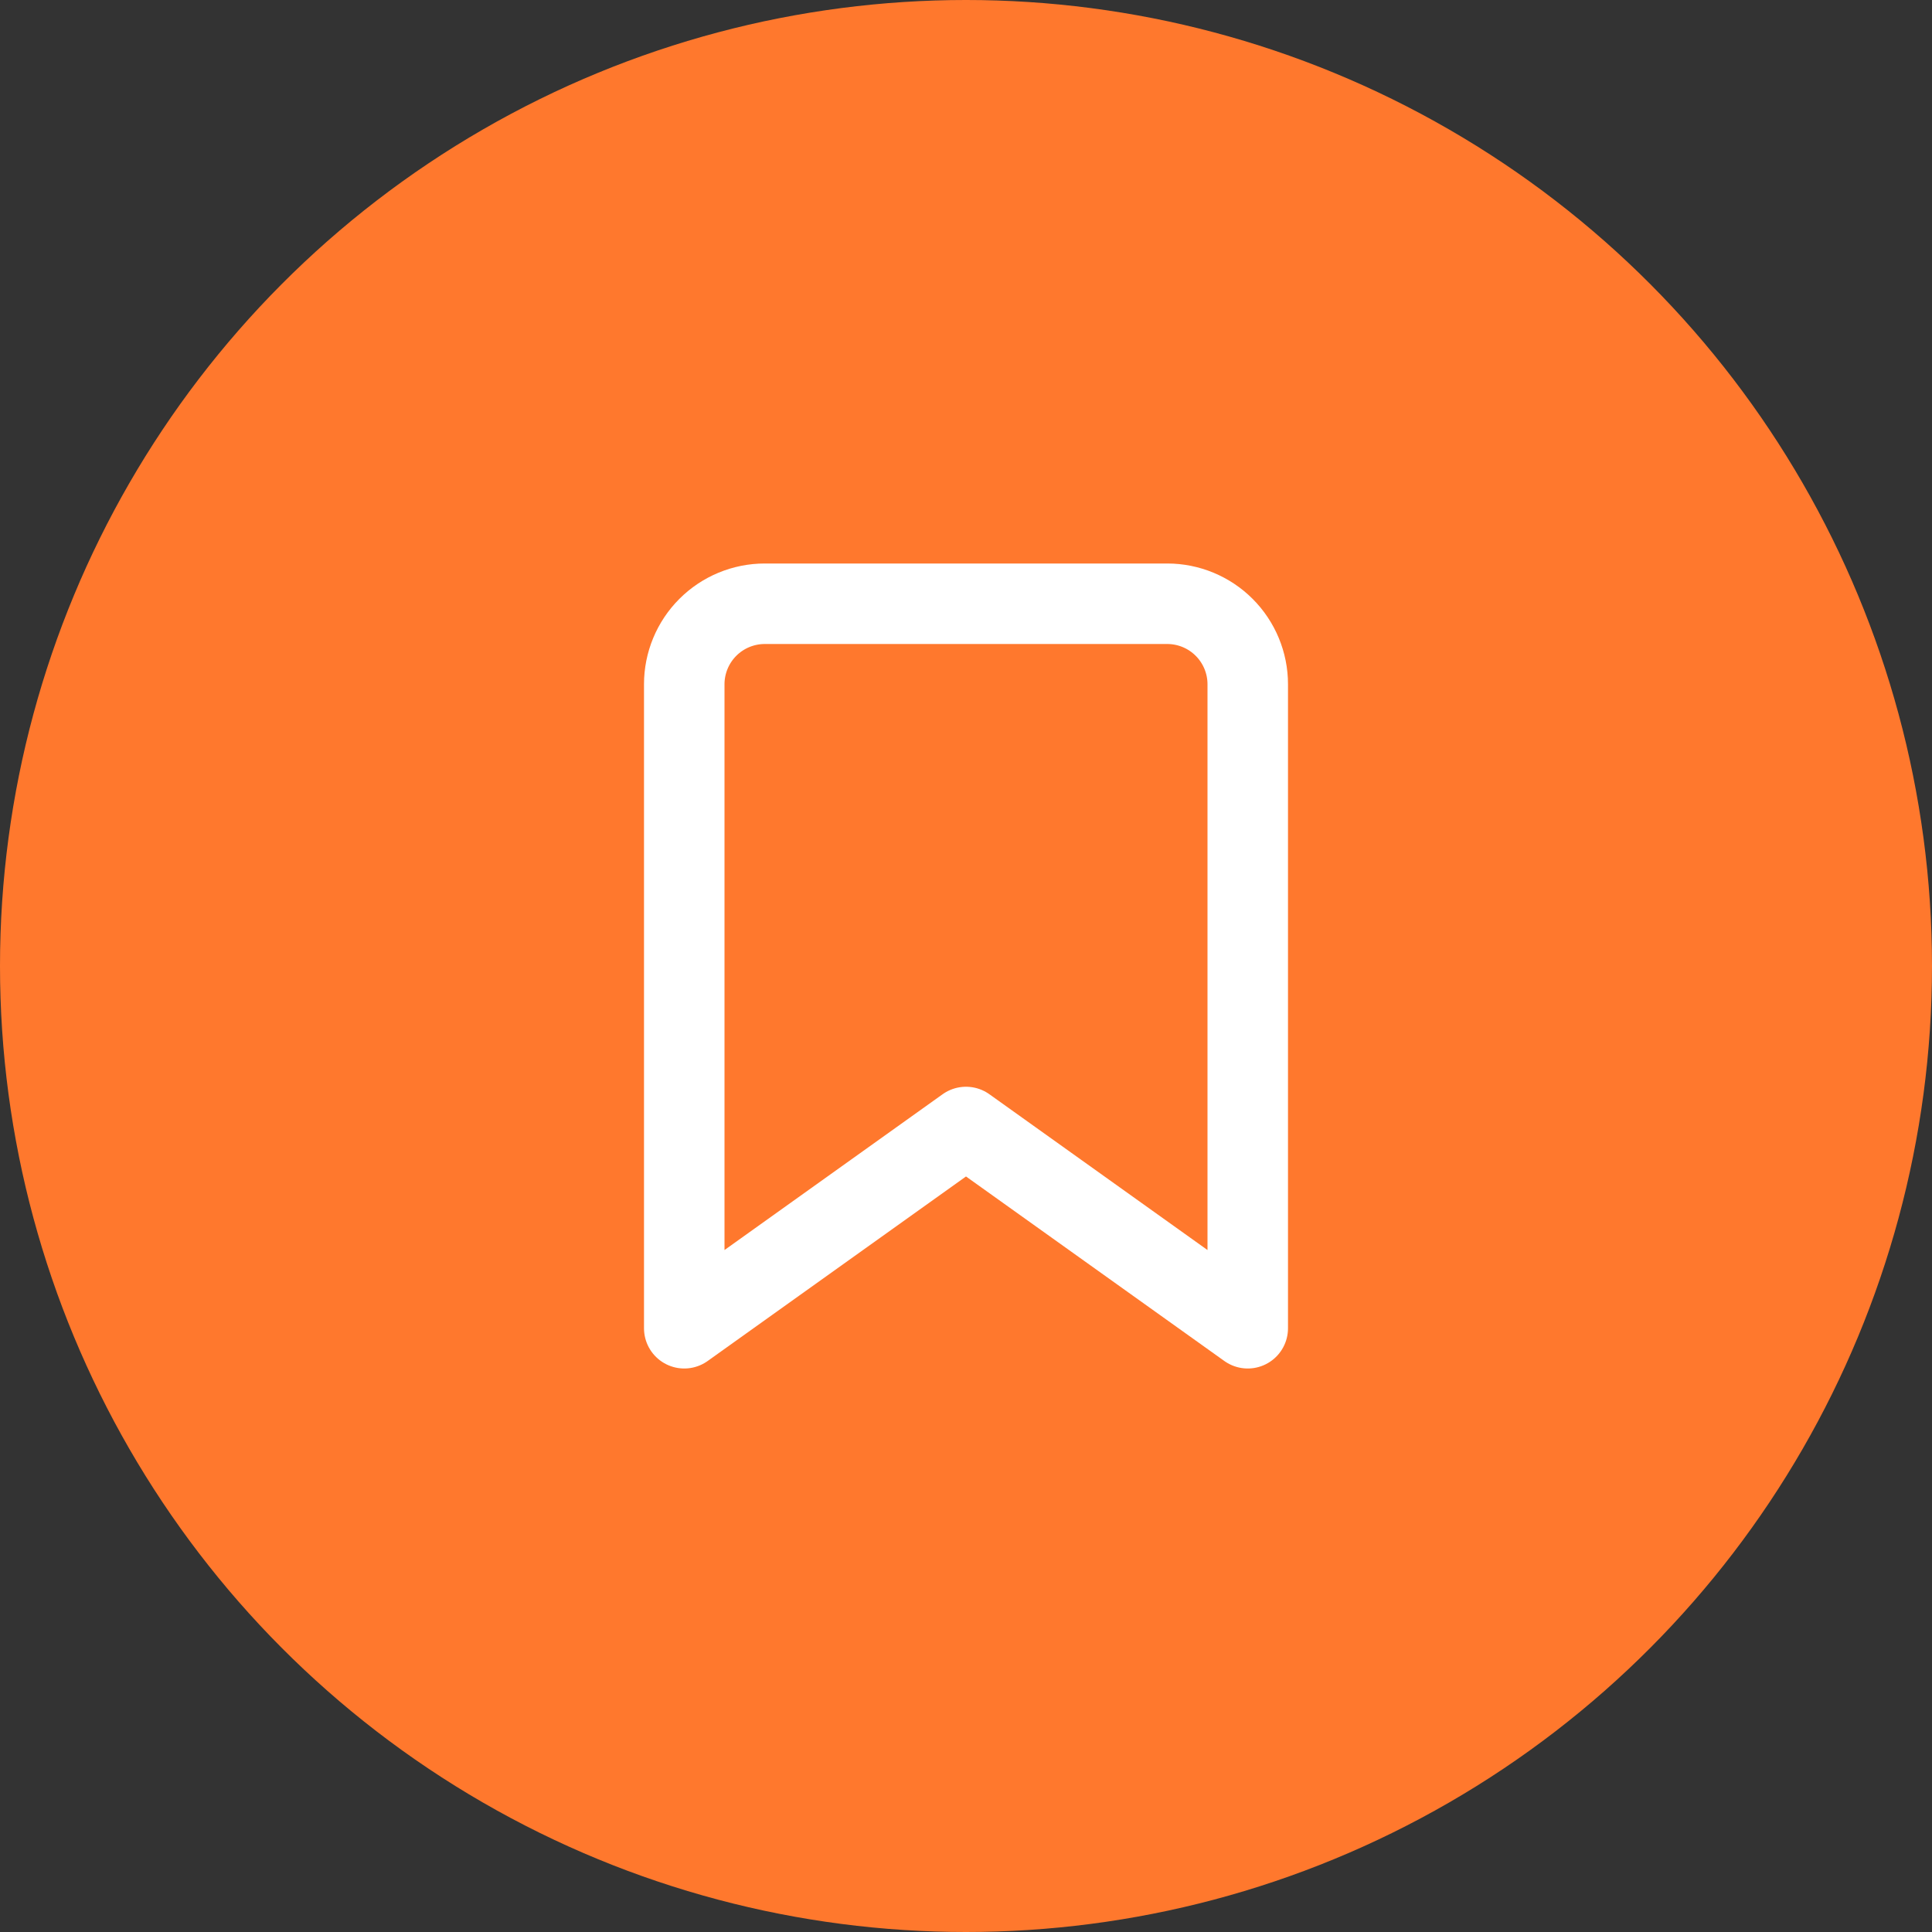 <svg width="48" height="48" viewBox="0 0 48 48" fill="none" xmlns="http://www.w3.org/2000/svg">
<rect x="0" y="0" width="48" height="48" fill="#333333" stroke="none"/>
<circle cx="24" cy="24" r="24" fill="#FF782D"/>
<path d="M31 33L24 28L17 33V17C17 16.47 17.211 15.961 17.586 15.586C17.961 15.211 18.47 15 19 15H29C29.53 15 30.039 15.211 30.414 15.586C30.789 15.961 31 16.47 31 17V33Z" stroke="white" stroke-width="2" stroke-linecap="round" stroke-linejoin="round"/>
</svg>
